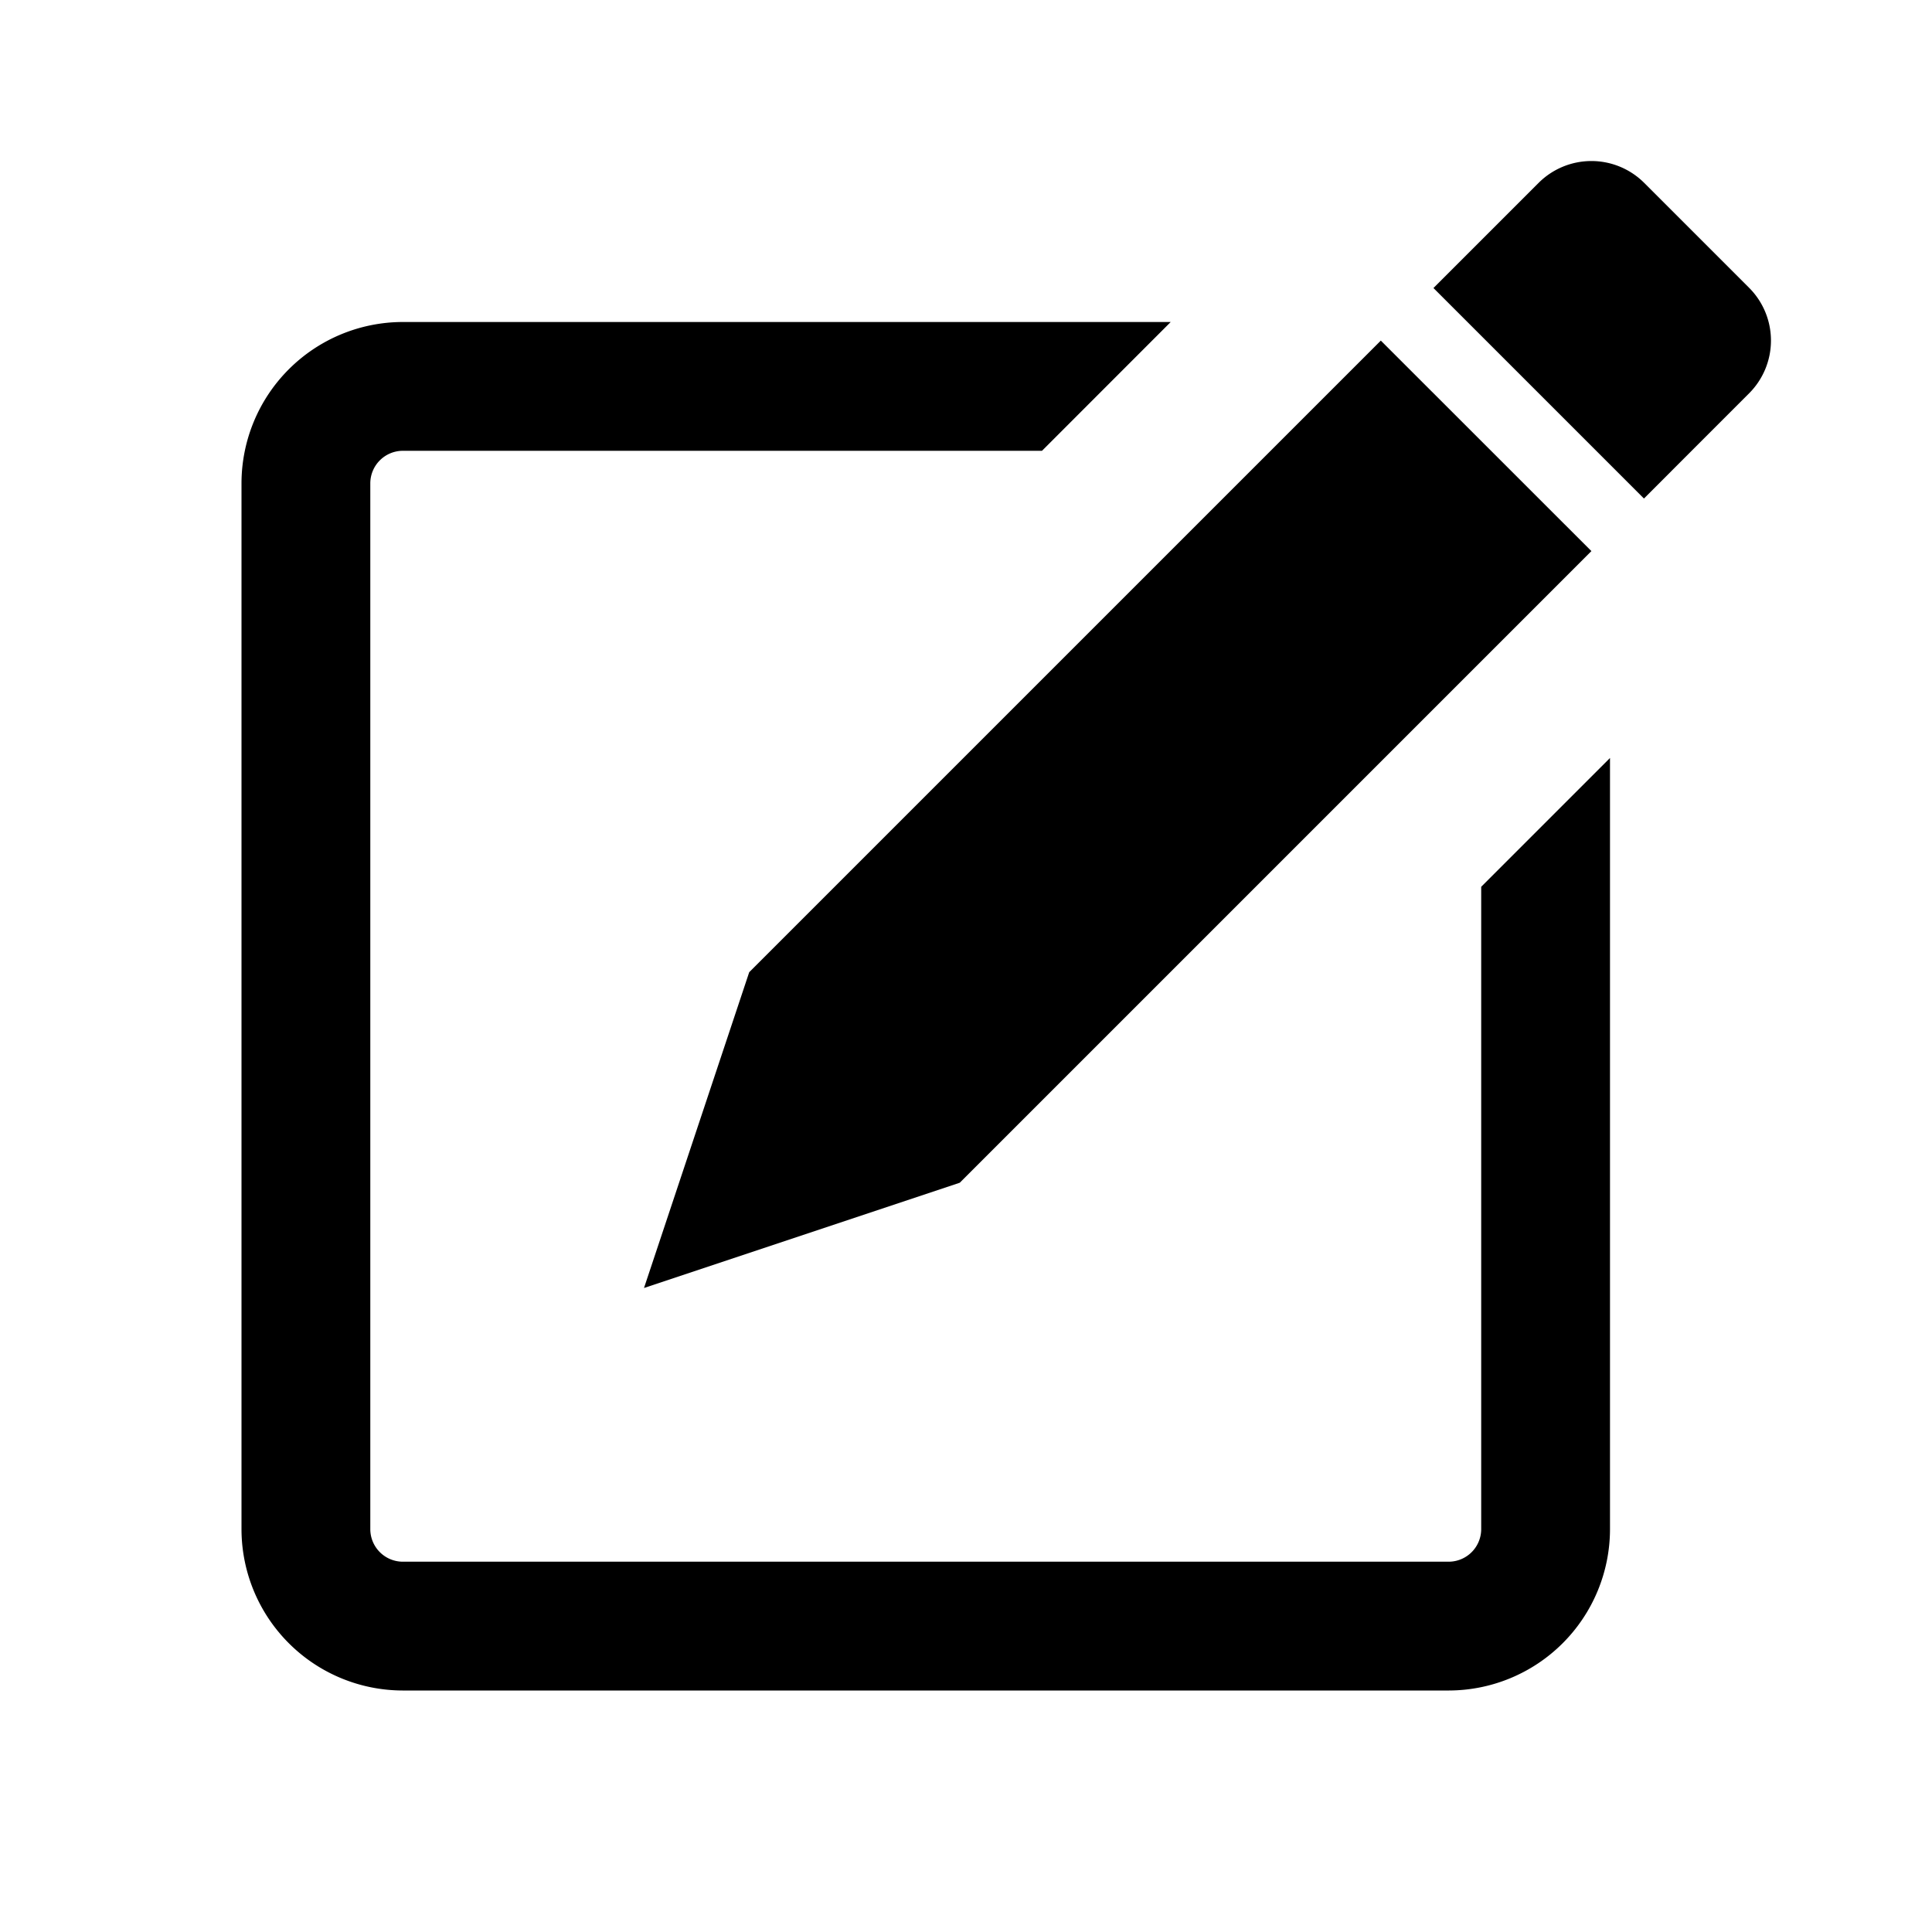 <svg xmlns="http://www.w3.org/2000/svg" viewBox="0 0 24 24">
<polygon points="8 16 11.923 14.692 19.769 6.846 17.153 4.231 9.307 12.077 8 16"/><path d="M21.73,3.577,20.423,2.27a.928.928,0,0,0-1.308,0l-.436.436-.872.872,2.615,2.615.653-.654 0-0.0.654-.654A.927.927,0,0,0,21.73,3.577Z"/><path d="M18.4,19a.405.405,0,0,1-.4.4h-13A.405.405,0,0,1,4.6,19V6a.405.405,0,0,1,.4-.4h7.944L14.543,4H5a2.006,2.006,0,0,0-2,2V19a2.006,2.006,0,0,0,2,2h13a2.006,2.006,0,0,0,2-2V9.416l-1.6,1.6Z"/></svg>